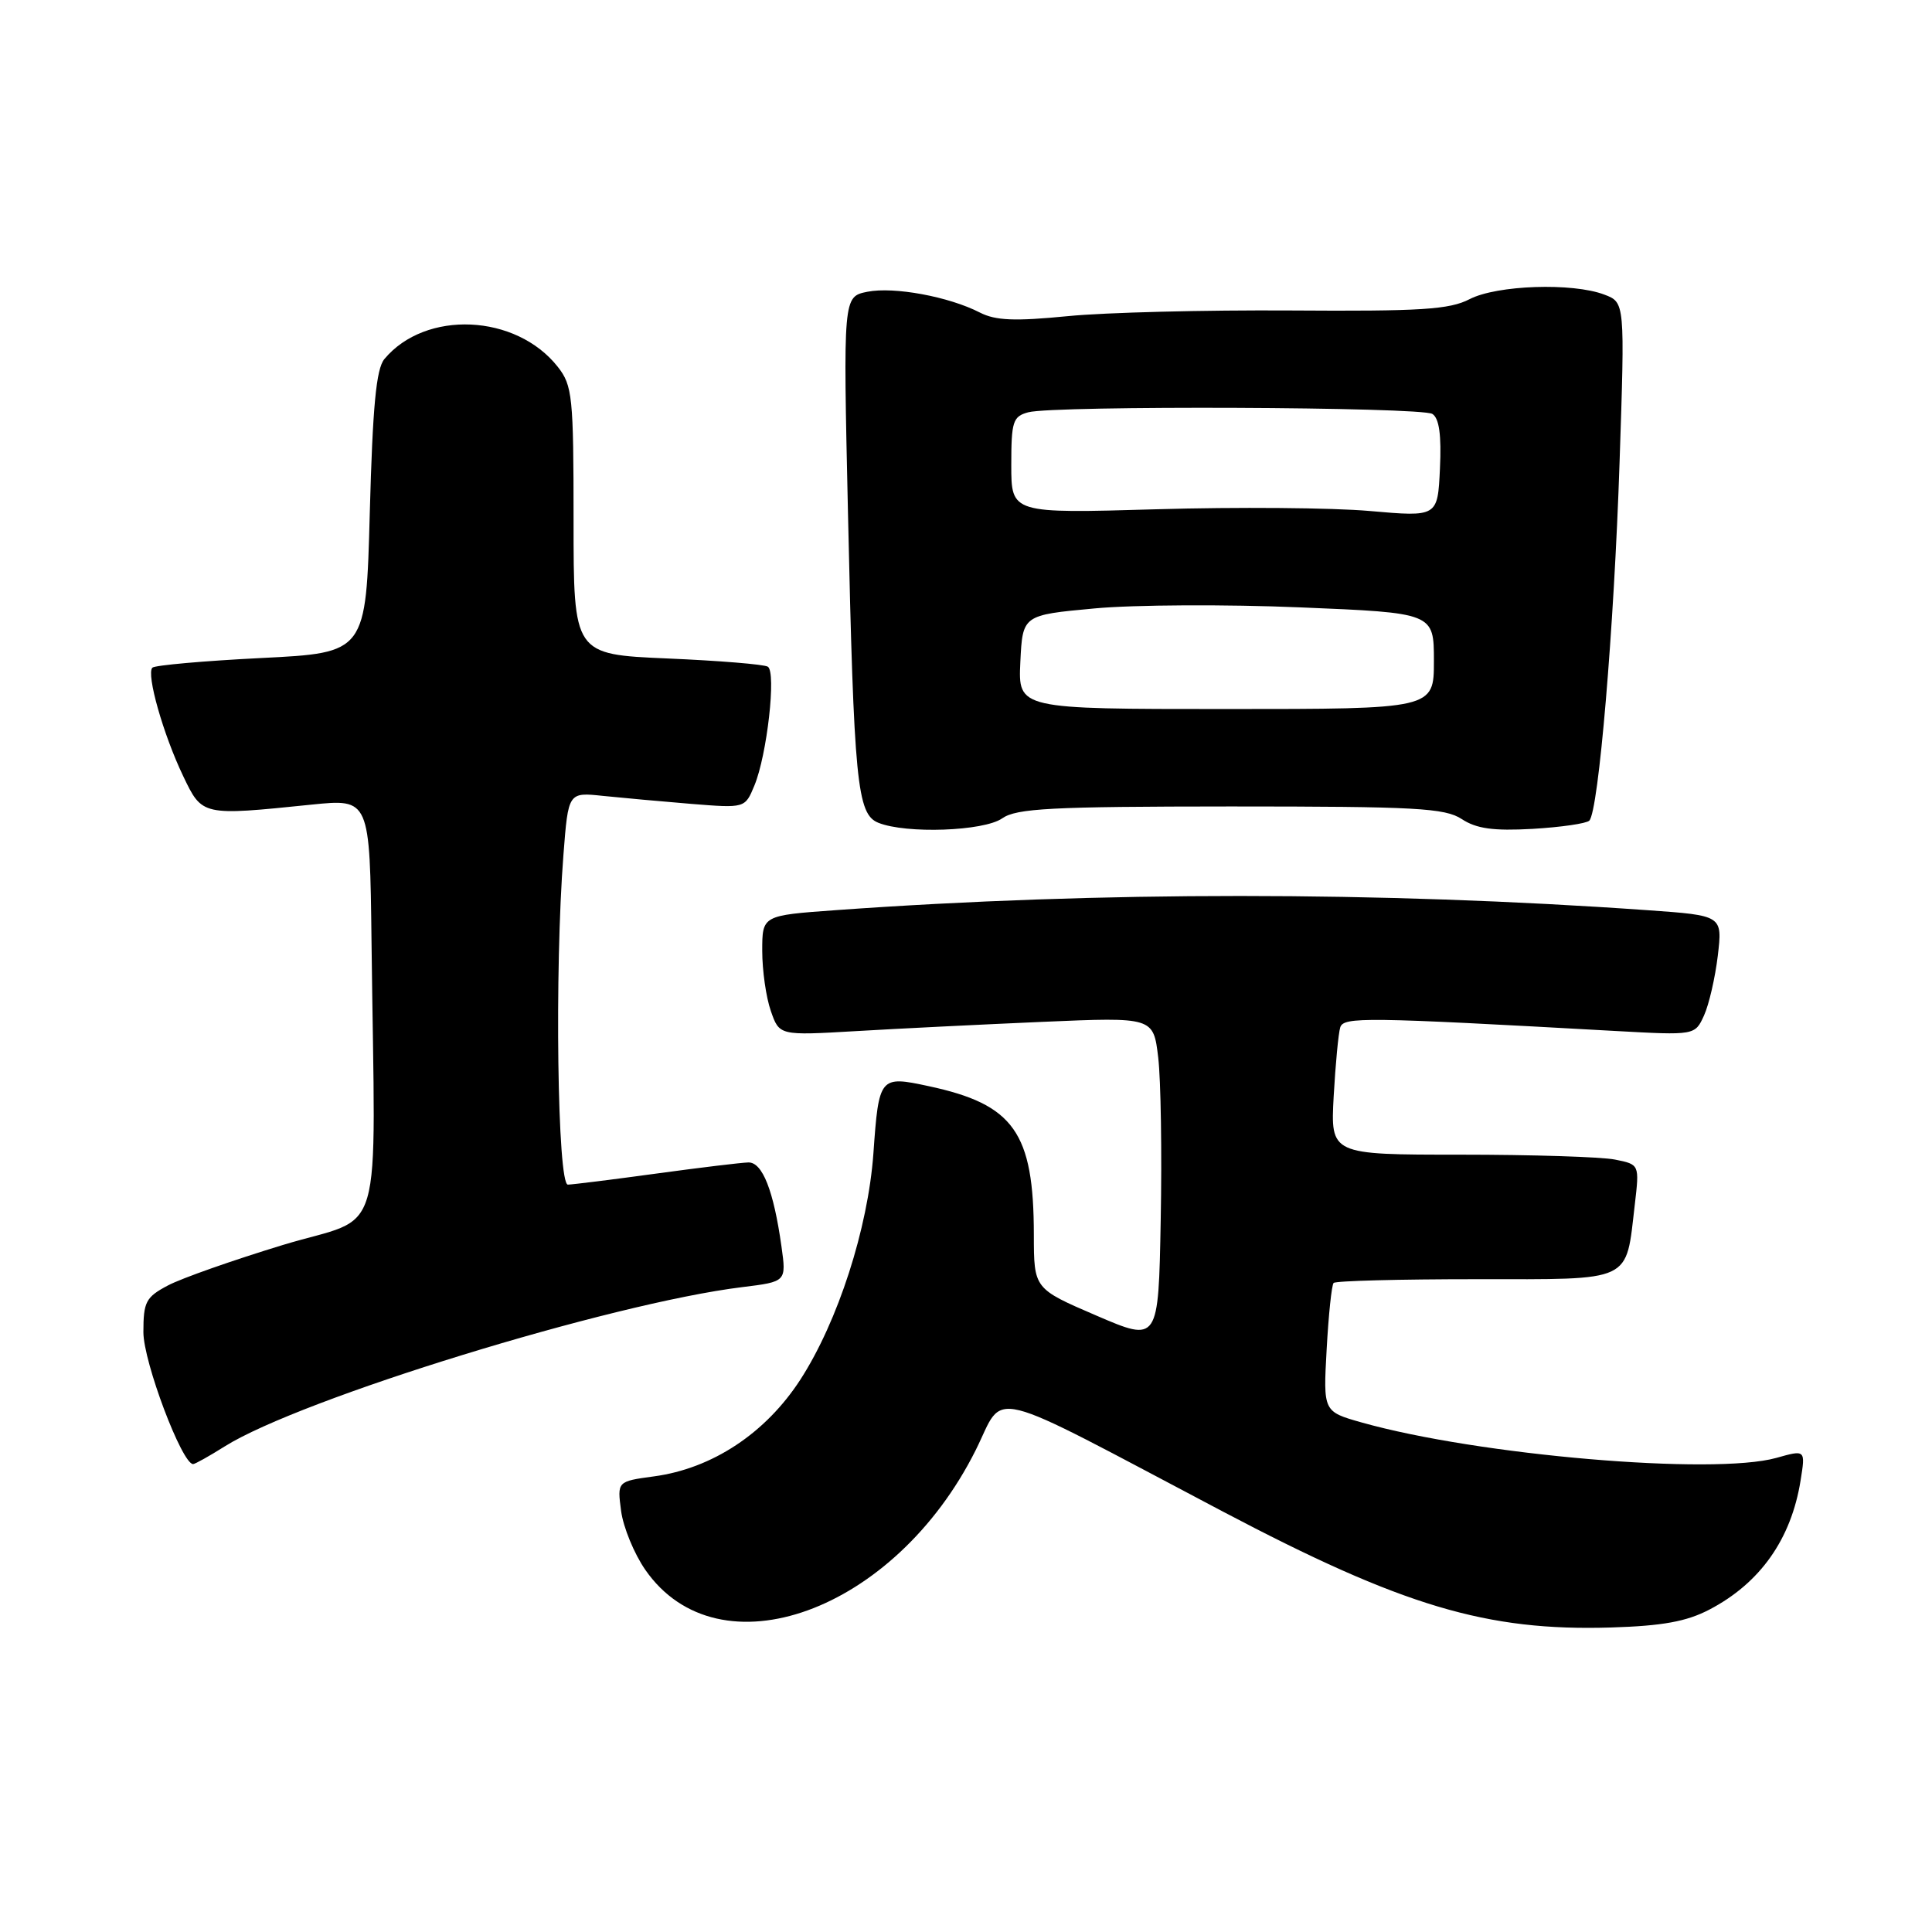 <?xml version="1.0" encoding="UTF-8" standalone="no"?>
<!DOCTYPE svg PUBLIC "-//W3C//DTD SVG 1.1//EN" "http://www.w3.org/Graphics/SVG/1.1/DTD/svg11.dtd" >
<svg xmlns="http://www.w3.org/2000/svg" xmlns:xlink="http://www.w3.org/1999/xlink" version="1.1" viewBox="0 0 256 256">
 <g >
 <path fill="currentColor"
d=" M 226.50 213.28 C 233.23 209.77 237.35 203.94 238.59 196.15 C 239.24 192.09 239.24 192.09 235.37 193.18 C 227.04 195.50 195.87 192.84 180.41 188.48 C 175.33 187.04 175.33 187.04 175.79 178.77 C 176.04 174.22 176.45 170.28 176.71 170.00 C 176.96 169.72 185.43 169.50 195.54 169.50 C 216.56 169.50 215.39 170.05 216.62 159.61 C 217.24 154.30 217.24 154.30 214.00 153.65 C 212.21 153.29 203.00 153.00 193.53 153.00 C 176.30 153.00 176.30 153.00 176.72 145.25 C 176.96 140.99 177.35 136.88 177.59 136.13 C 178.04 134.73 180.80 134.76 214.05 136.61 C 224.59 137.19 224.59 137.19 225.79 134.56 C 226.45 133.11 227.27 129.54 227.62 126.62 C 228.24 121.31 228.24 121.31 218.37 120.61 C 182.87 118.10 145.62 118.09 110.75 120.60 C 101.00 121.30 101.00 121.30 101.00 126.00 C 101.00 128.59 101.51 132.17 102.14 133.96 C 103.27 137.22 103.27 137.22 113.39 136.63 C 118.95 136.30 130.10 135.75 138.16 135.40 C 152.83 134.77 152.83 134.77 153.47 140.13 C 153.82 143.09 153.97 152.78 153.80 161.68 C 153.50 177.86 153.50 177.86 145.25 174.31 C 137.00 170.76 137.00 170.76 136.99 163.63 C 136.98 150.05 134.36 146.34 123.05 143.92 C 116.56 142.52 116.45 142.65 115.73 152.84 C 115.01 162.77 111.04 175.08 106.07 182.78 C 101.46 189.91 94.38 194.59 86.64 195.63 C 81.78 196.29 81.78 196.29 82.30 200.22 C 82.59 202.38 84.03 205.88 85.50 208.00 C 95.23 222.04 118.56 213.59 129.28 192.16 C 133.27 184.19 129.90 183.35 162.00 200.27 C 185.86 212.84 196.98 216.16 213.50 215.65 C 220.28 215.44 223.49 214.86 226.50 213.28 Z  M 29.77 191.66 C 39.83 185.34 80.93 172.69 98.35 170.55 C 104.20 169.83 104.20 169.83 103.55 165.17 C 102.51 157.76 101.03 154.00 99.17 154.03 C 98.25 154.05 92.78 154.71 87.00 155.50 C 81.22 156.29 75.94 156.95 75.25 156.97 C 73.86 157.00 73.47 128.48 74.66 113.24 C 75.30 104.97 75.30 104.97 79.90 105.46 C 82.43 105.72 87.70 106.20 91.61 106.52 C 98.72 107.09 98.72 107.09 99.96 104.09 C 101.64 100.05 102.88 89.04 101.74 88.34 C 101.24 88.03 95.25 87.54 88.42 87.25 C 76.00 86.71 76.00 86.71 76.00 68.99 C 76.00 52.53 75.85 51.08 73.91 48.61 C 68.38 41.58 56.37 41.04 50.93 47.58 C 49.85 48.88 49.38 53.84 49.00 67.90 C 48.50 86.50 48.50 86.50 34.64 87.19 C 27.02 87.57 20.52 88.15 20.19 88.47 C 19.36 89.31 21.62 97.30 24.27 102.83 C 26.80 108.12 26.74 108.11 41.25 106.62 C 49.00 105.83 49.00 105.83 49.23 124.91 C 49.71 165.74 51.15 160.82 37.50 164.96 C 30.90 166.97 24.04 169.38 22.25 170.33 C 19.32 171.88 19.00 172.50 19.00 176.52 C 19.00 180.45 24.11 194.00 25.59 194.00 C 25.84 194.00 27.72 192.95 29.77 191.66 Z  M 132.79 108.44 C 134.68 107.11 139.25 106.87 163.08 106.86 C 187.66 106.86 191.45 107.07 193.69 108.53 C 195.64 109.81 197.88 110.12 203.07 109.83 C 206.82 109.61 210.21 109.12 210.59 108.74 C 211.82 107.52 213.87 83.27 214.60 61.29 C 215.31 40.07 215.31 40.07 212.59 39.04 C 208.38 37.43 198.34 37.77 194.73 39.64 C 192.06 41.02 188.29 41.26 171.03 41.14 C 159.74 41.07 146.45 41.40 141.50 41.89 C 134.48 42.58 131.92 42.48 129.85 41.42 C 125.73 39.30 118.46 37.96 114.93 38.66 C 111.72 39.31 111.72 39.31 112.36 67.90 C 113.15 103.72 113.56 107.88 116.38 109.02 C 120.07 110.51 130.35 110.14 132.79 108.44 Z  M 135.20 87.73 C 135.50 81.50 135.50 81.50 145.03 80.62 C 150.27 80.13 162.53 80.07 172.28 80.48 C 190.00 81.21 190.00 81.21 190.00 87.58 C 190.00 93.95 190.00 93.95 162.45 93.95 C 134.91 93.95 134.91 93.95 135.20 87.73 Z  M 181.50 67.71 C 176.55 67.27 163.84 67.17 153.25 67.48 C 134.00 68.04 134.00 68.04 134.00 61.63 C 134.00 55.84 134.21 55.18 136.25 54.63 C 139.68 53.71 188.32 53.91 189.80 54.85 C 190.70 55.43 191.01 57.65 190.80 62.09 C 190.50 68.50 190.50 68.50 181.50 67.71 Z "/>
</g>
</svg>
